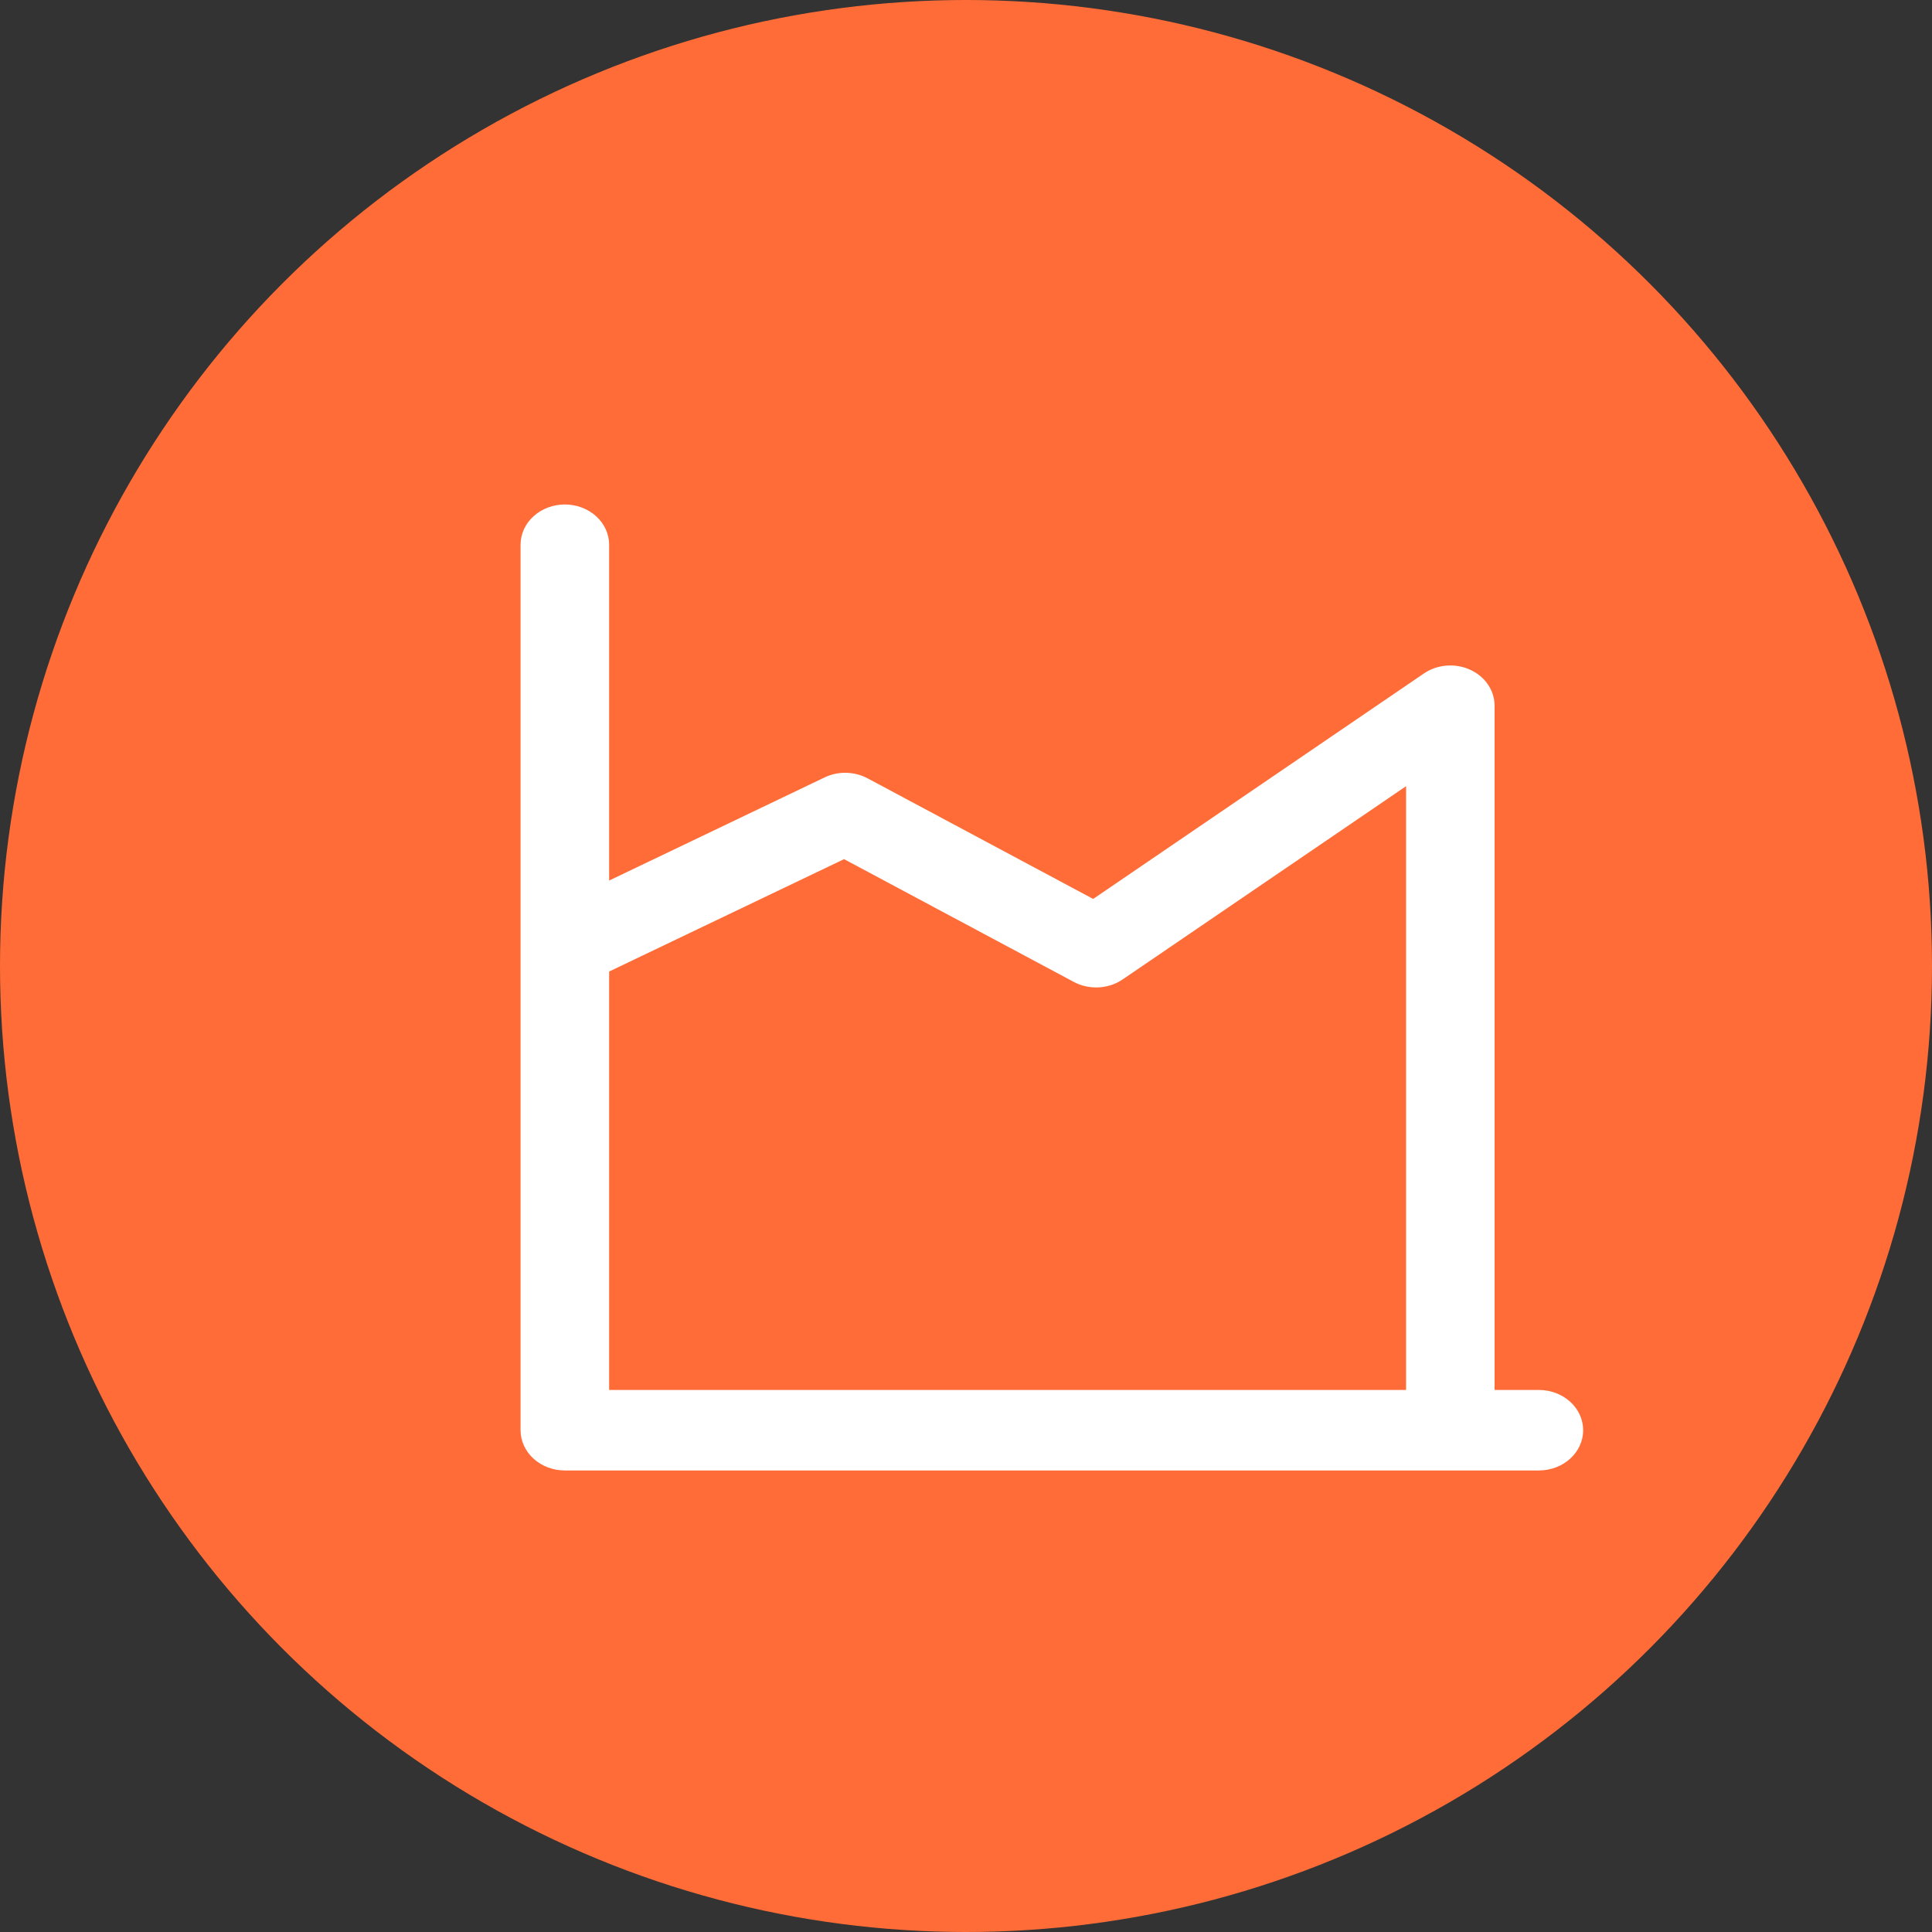 <svg width="45" height="45" viewBox="0 0 45 45" fill="none" xmlns="http://www.w3.org/2000/svg">
<rect x="0" y="0" width="45" height="45" fill="#333333" stroke="none"/>
<circle cx="22.5" cy="22.5" r="22.5" fill="#FF6C37"/>
<path d="M12.125 12.688C12.125 12.439 12.234 12.2 12.427 12.025C12.62 11.849 12.883 11.75 13.156 11.75C13.43 11.75 13.692 11.849 13.886 12.025C14.079 12.2 14.188 12.439 14.188 12.688V20.51L19.206 18.108C19.362 18.033 19.536 17.996 19.711 18C19.887 18.004 20.059 18.049 20.21 18.13L25.462 20.938L33.163 15.688C33.316 15.583 33.498 15.519 33.689 15.504C33.879 15.488 34.071 15.521 34.242 15.599C34.414 15.677 34.558 15.796 34.658 15.945C34.759 16.093 34.812 16.263 34.812 16.438V32.375H35.844C36.117 32.375 36.38 32.474 36.573 32.65C36.766 32.825 36.875 33.064 36.875 33.312C36.875 33.561 36.766 33.8 36.573 33.975C36.38 34.151 36.117 34.25 35.844 34.25H13.156C12.883 34.25 12.62 34.151 12.427 33.975C12.234 33.8 12.125 33.561 12.125 33.312V22.08C12.125 22.069 12.125 22.058 12.125 22.046V12.688ZM14.188 22.629V32.375H32.75V18.312L26.15 22.812C25.987 22.923 25.792 22.988 25.589 22.998C25.386 23.008 25.184 22.964 25.009 22.87L19.66 20.011L14.188 22.629Z" fill="white"/>
</svg>
